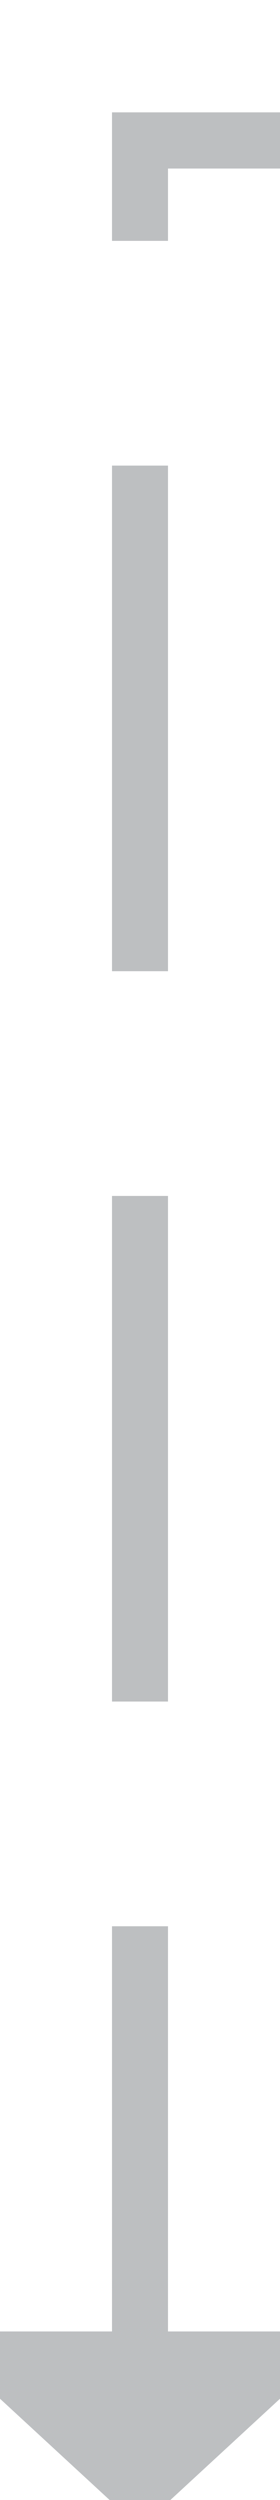 ﻿<?xml version="1.0" encoding="utf-8"?>
<svg version="1.1" xmlns:xlink="http://www.w3.org/1999/xlink" width="10px" height="89px" preserveAspectRatio="xMidYMin meet" viewBox="270 2495  8 89" xmlns="http://www.w3.org/2000/svg">
  <path d="M 1074 2431  L 1074 2500  L 672 2500  A 3 3 0 0 0 669 2497 A 3 3 0 0 0 666 2500 L 274 2500  L 274 2579  " stroke-width="2" stroke-dasharray="18,8" stroke="#bdbfc1" fill="none" />
  <path d="M 1074 2429  A 3.5 3.5 0 0 0 1070.5 2432.5 A 3.5 3.5 0 0 0 1074 2436 A 3.5 3.5 0 0 0 1077.5 2432.5 A 3.5 3.5 0 0 0 1074 2429 Z M 266.4 2578  L 274 2585  L 281.6 2578  L 266.4 2578  Z " fill-rule="nonzero" fill="#bdbfc1" stroke="none" />
</svg>